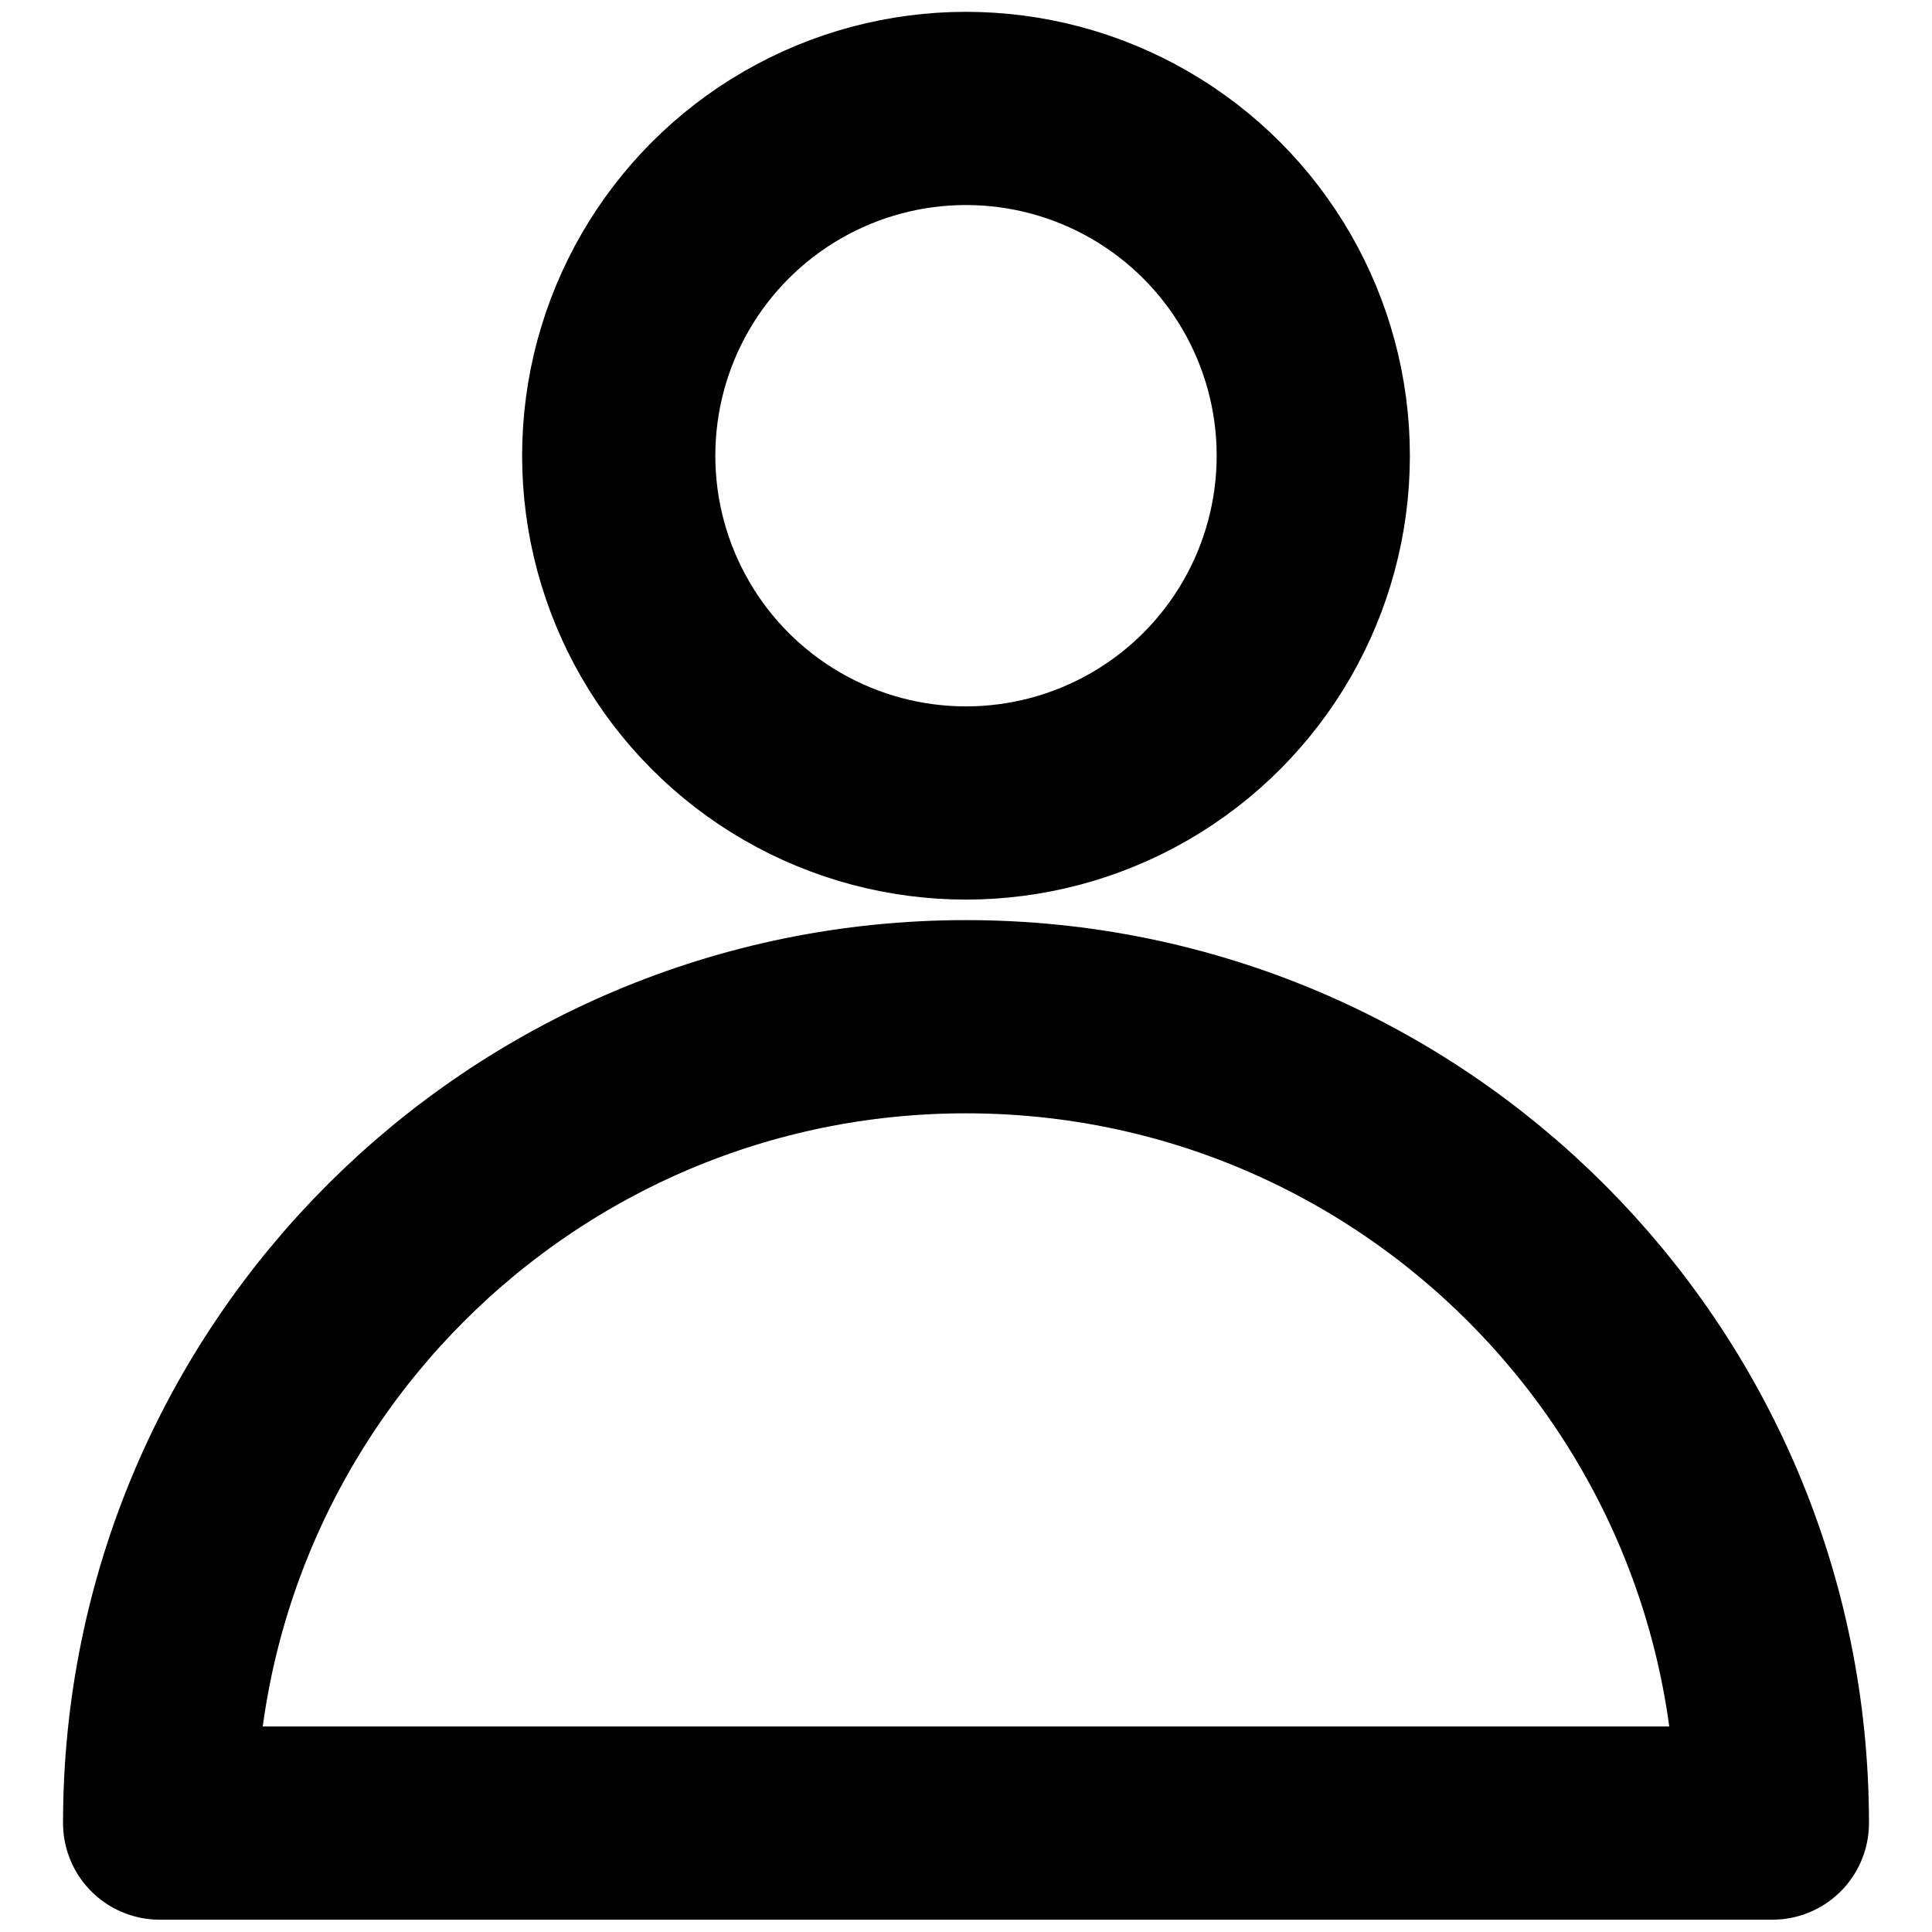 <?xml version="1.0" encoding="UTF-8"?>
<svg id="Calque_1" xmlns="http://www.w3.org/2000/svg" version="1.1" viewBox="0 0 800 800">
  <!-- Generator: Adobe Illustrator 29.5.1, SVG Export Plug-In . SVG Version: 2.1.0 Build 141)  -->
  <defs>
    <style>
      .st0 {
        fill: none;
        stroke: #000;
        stroke-linecap: round;
        stroke-linejoin: round;
        stroke-width: 80px;
      }
    </style>
  </defs>
  <circle class="st0" cx="400" cy="188.7" r="143.8"/>
  <path class="st0" d="M733.9,754.9H66.1c0-184.4,149.5-333.9,333.9-333.9s333.9,149.5,333.9,333.9Z"/>
</svg>